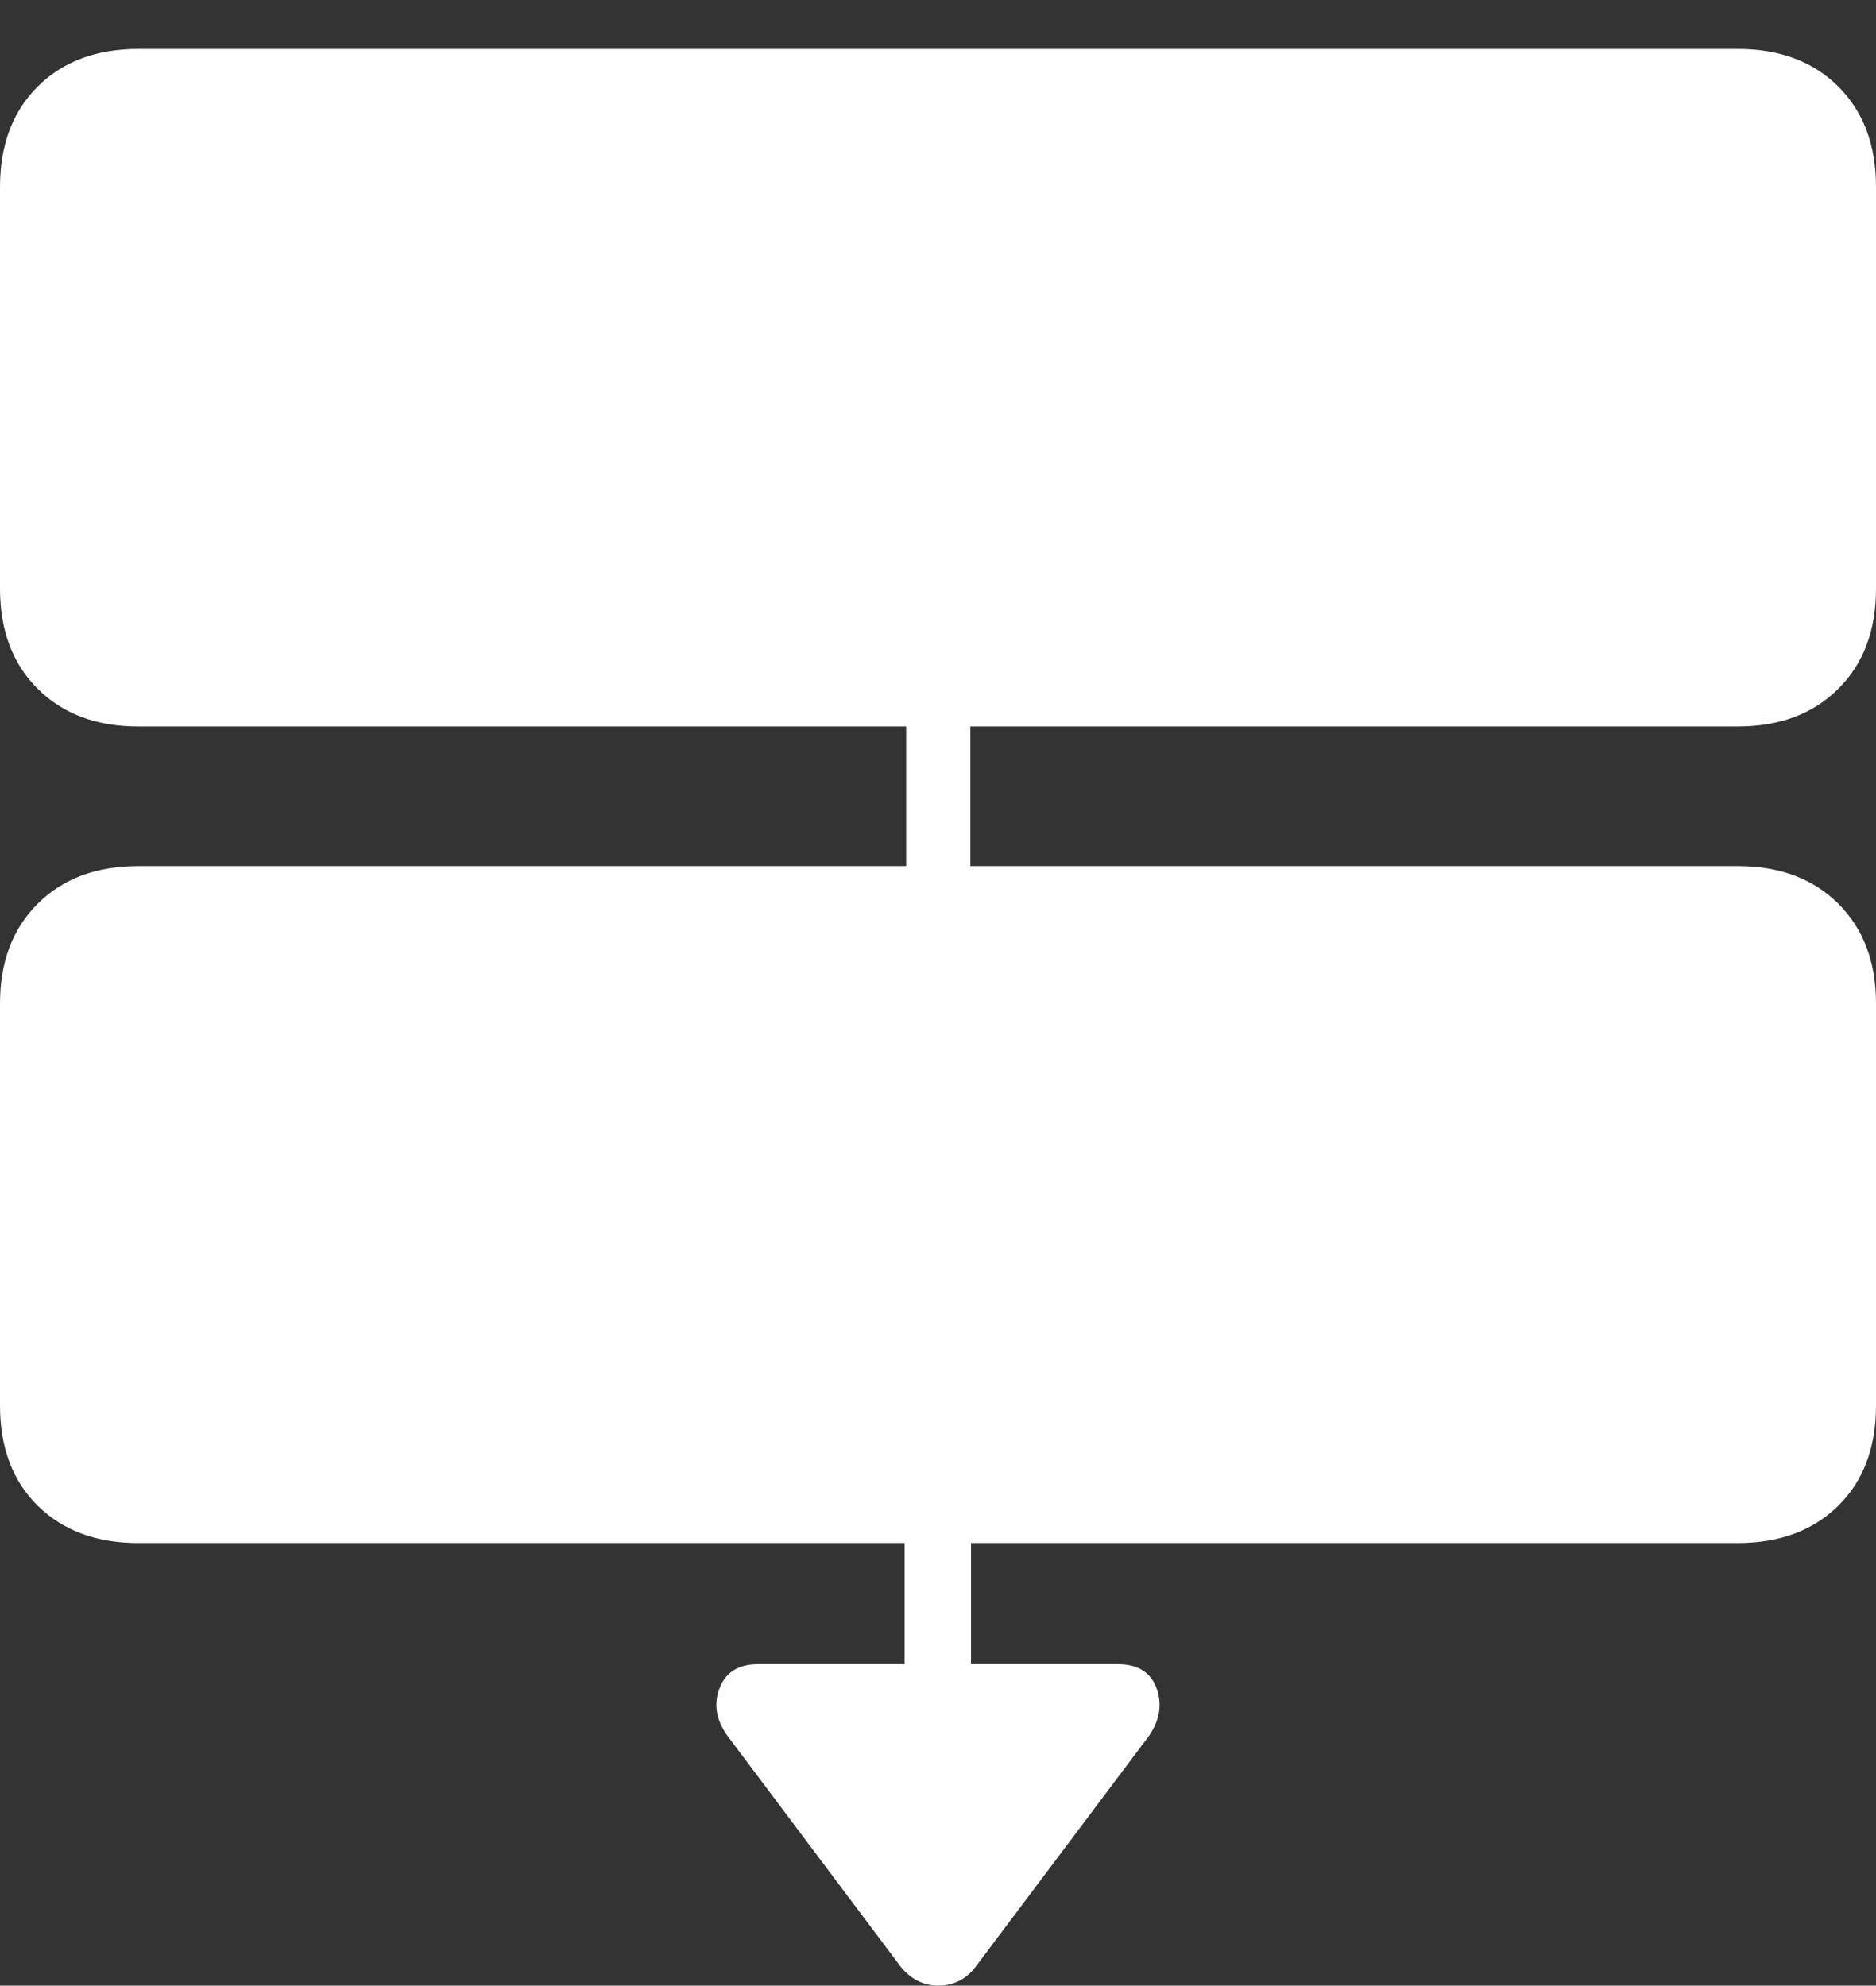 <?xml version="1.0" encoding="UTF-8"?>
<!--Generator: Apple Native CoreSVG 175-->
<!DOCTYPE svg
PUBLIC "-//W3C//DTD SVG 1.1//EN"
       "http://www.w3.org/Graphics/SVG/1.1/DTD/svg11.dtd">
<svg version="1.1" xmlns="http://www.w3.org/2000/svg" xmlns:xlink="http://www.w3.org/1999/xlink" width="20.307" height="21.497">
 <rect width="100%" height="100%" fill="#333333" stroke="none"/>
 <g>
  <rect height="21.497" opacity="0" width="20.307" x="0" y="0"/>
  <path d="M1.497 7.865L18.81 7.865Q19.489 7.865 19.898 7.458Q20.307 7.052 20.307 6.372L20.307 2.023Q20.307 1.343 19.898 0.936Q19.489 0.53 18.81 0.53L1.497 0.53Q0.818 0.53 0.409 0.936Q0 1.343 0 2.023L0 6.372Q0 7.052 0.409 7.458Q0.818 7.865 1.497 7.865ZM9.809 9.634L10.504 9.634L10.504 7.673L9.809 7.673ZM1.497 16.705L18.81 16.705Q19.489 16.705 19.898 16.302Q20.307 15.899 20.307 15.218L20.307 10.863Q20.307 10.19 19.898 9.783Q19.489 9.377 18.81 9.377L1.497 9.377Q0.818 9.377 0.409 9.783Q0 10.19 0 10.863L0 15.218Q0 15.899 0.409 16.302Q0.818 16.705 1.497 16.705ZM9.792 18.605L10.511 18.605L10.511 16.401L9.792 16.401ZM9.748 21.29Q9.917 21.5 10.164 21.497Q10.411 21.493 10.563 21.29L12.426 18.808Q12.615 18.548 12.521 18.282Q12.426 18.017 12.103 18.017L8.205 18.017Q7.886 18.017 7.787 18.281Q7.688 18.545 7.886 18.808Z" fill="#ffffff"/>
 </g>
</svg>
